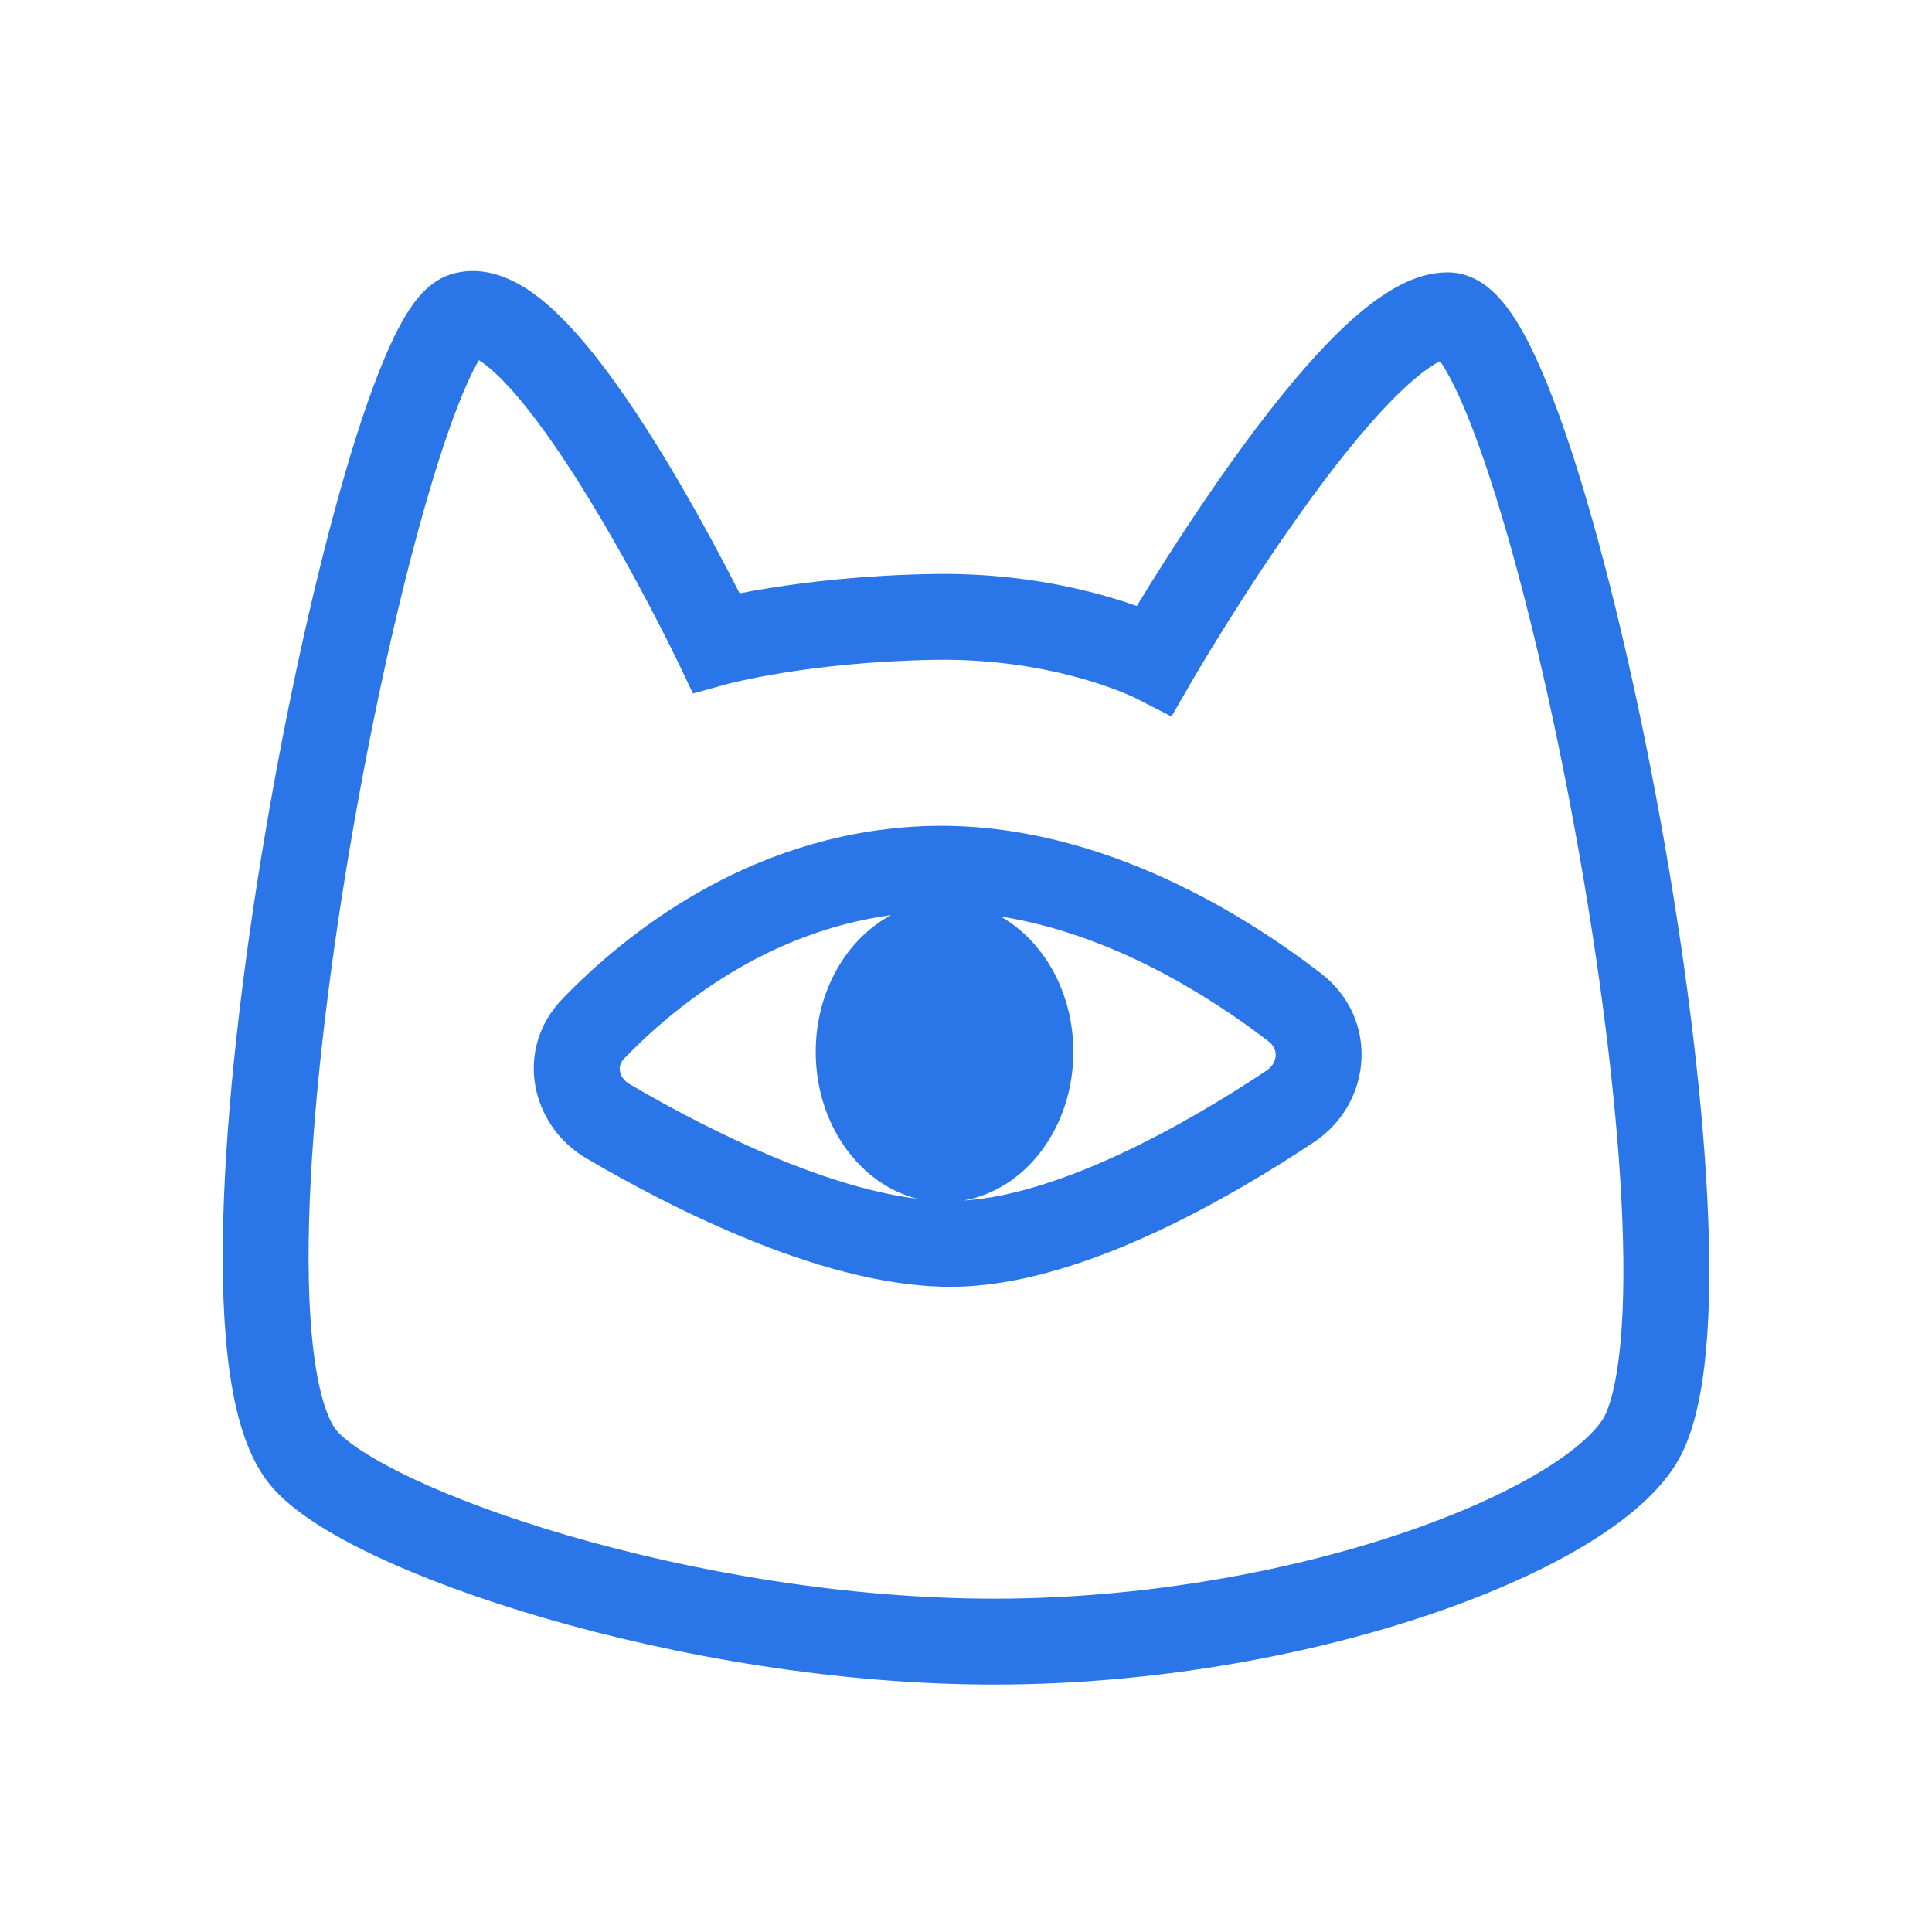 <svg width="45" height="45" viewBox="0 0 45 45" fill="none" xmlns="http://www.w3.org/2000/svg">
<path fill-rule="evenodd" clip-rule="evenodd" d="M30.764 22.668C28.922 21.252 25.381 19.031 21.361 19.25C17.384 19.467 14.544 21.773 13.103 23.262C11.97 24.433 12.352 26.213 13.655 26.978C14.648 27.561 16.067 28.327 17.6 28.936C19.113 29.538 20.833 30.027 22.4 29.967C23.903 29.91 25.502 29.357 26.911 28.703C28.335 28.042 29.649 27.238 30.603 26.604C31.977 25.689 32.129 23.718 30.764 22.668ZM23.303 21.346C25.857 21.749 28.128 23.165 29.545 24.254C29.678 24.356 29.719 24.478 29.713 24.587C29.708 24.701 29.649 24.836 29.495 24.939C28.59 25.541 27.369 26.286 26.069 26.889C24.796 27.479 23.525 27.898 22.436 27.963C23.886 27.717 25 26.26 25 24.5C25 23.112 24.307 21.912 23.303 21.346ZM20.755 21.315C17.87 21.705 15.732 23.421 14.541 24.652C14.445 24.752 14.424 24.854 14.439 24.947C14.456 25.047 14.521 25.167 14.667 25.253C15.612 25.807 16.935 26.519 18.339 27.078C19.388 27.495 20.429 27.805 21.365 27.921C20.013 27.581 19 26.179 19 24.5C19 23.085 19.72 21.867 20.755 21.315Z" fill="#2A76E9"/>
<path fill-rule="evenodd" clip-rule="evenodd" d="M26.805 13.583C26.684 13.778 26.574 13.957 26.478 14.115C26.272 14.042 26.033 13.964 25.762 13.887C24.79 13.61 23.408 13.342 21.748 13.369C20.148 13.395 18.829 13.55 17.904 13.7C17.648 13.741 17.422 13.782 17.228 13.82C17.14 13.647 17.037 13.447 16.922 13.227C16.516 12.454 15.951 11.422 15.321 10.404C14.697 9.397 13.981 8.359 13.271 7.599C12.918 7.222 12.526 6.869 12.108 6.631C11.699 6.397 11.126 6.198 10.508 6.388C10.045 6.53 9.748 6.904 9.59 7.13C9.399 7.403 9.222 7.742 9.057 8.111C8.724 8.853 8.381 9.849 8.046 10.996C7.373 13.3 6.697 16.329 6.173 19.434C5.648 22.538 5.268 25.752 5.199 28.422C5.164 29.755 5.206 30.982 5.355 32.004C5.499 32.985 5.762 33.941 6.293 34.586C6.791 35.191 7.703 35.748 8.737 36.237C9.813 36.746 11.167 37.248 12.688 37.69C15.728 38.574 19.513 39.243 23.211 39.236C26.951 39.229 30.584 38.54 33.427 37.562C34.848 37.073 36.098 36.503 37.075 35.892C38.017 35.303 38.841 34.593 39.216 33.767C39.542 33.05 39.7 32.086 39.769 31.042C39.839 29.974 39.821 28.724 39.737 27.377C39.569 24.681 39.132 21.524 38.566 18.519C38.001 15.515 37.3 12.63 36.594 10.479C36.242 9.41 35.877 8.482 35.509 7.804C35.327 7.469 35.119 7.148 34.88 6.897C34.664 6.671 34.272 6.344 33.722 6.344C33.163 6.344 32.654 6.589 32.253 6.851C31.834 7.124 31.417 7.491 31.019 7.894C30.221 8.702 29.401 9.754 28.673 10.773C27.941 11.799 27.281 12.82 26.805 13.583ZM11.81 8.966C11.542 8.679 11.321 8.493 11.155 8.391C11.079 8.518 10.986 8.695 10.882 8.929C10.603 9.551 10.29 10.447 9.966 11.557C9.32 13.769 8.66 16.719 8.145 19.767C7.629 22.818 7.264 25.931 7.198 28.474C7.165 29.747 7.208 30.849 7.334 31.715C7.467 32.622 7.671 33.113 7.837 33.315C8.033 33.553 8.589 33.955 9.592 34.429C10.552 34.883 11.802 35.35 13.247 35.77C16.139 36.611 19.733 37.242 23.207 37.236C26.721 37.229 30.136 36.579 32.777 35.67C34.098 35.216 35.2 34.705 36.014 34.196C36.864 33.665 37.27 33.215 37.396 32.939C37.568 32.559 37.709 31.889 37.773 30.911C37.836 29.957 37.822 28.798 37.741 27.501C37.579 24.91 37.156 21.838 36.601 18.889C36.045 15.938 35.364 13.144 34.693 11.103C34.356 10.076 34.035 9.28 33.752 8.759C33.669 8.608 33.599 8.494 33.541 8.412C33.488 8.439 33.423 8.475 33.345 8.526C33.091 8.692 32.787 8.951 32.442 9.3C31.754 9.996 31.005 10.949 30.301 11.936C29.601 12.916 28.965 13.9 28.503 14.641C28.272 15.011 28.086 15.319 27.958 15.534C27.894 15.641 27.844 15.725 27.811 15.782L27.773 15.846L27.762 15.865L27.286 16.689L26.443 16.257L26.442 16.257L26.434 16.253C26.425 16.248 26.408 16.24 26.384 16.229C26.335 16.207 26.257 16.172 26.152 16.13C25.942 16.044 25.625 15.927 25.215 15.81C24.393 15.577 23.209 15.346 21.78 15.369C20.29 15.393 19.068 15.537 18.224 15.674C17.802 15.742 17.476 15.809 17.258 15.857C17.149 15.881 17.067 15.901 17.015 15.914C16.989 15.92 16.97 15.925 16.958 15.928L16.947 15.931L16.946 15.931L16.141 16.153L15.78 15.399L15.777 15.395L15.77 15.379L15.738 15.313C15.71 15.255 15.668 15.17 15.614 15.061C15.505 14.842 15.347 14.53 15.151 14.156C14.758 13.407 14.217 12.421 13.62 11.458C13.018 10.485 12.384 9.579 11.81 8.966ZM33.402 8.249C33.402 8.248 33.406 8.251 33.414 8.258C33.406 8.253 33.402 8.249 33.402 8.249ZM11.288 8.2C11.294 8.193 11.298 8.19 11.298 8.191C11.298 8.191 11.295 8.194 11.288 8.2Z" fill="#2A76E9"/>
</svg>
